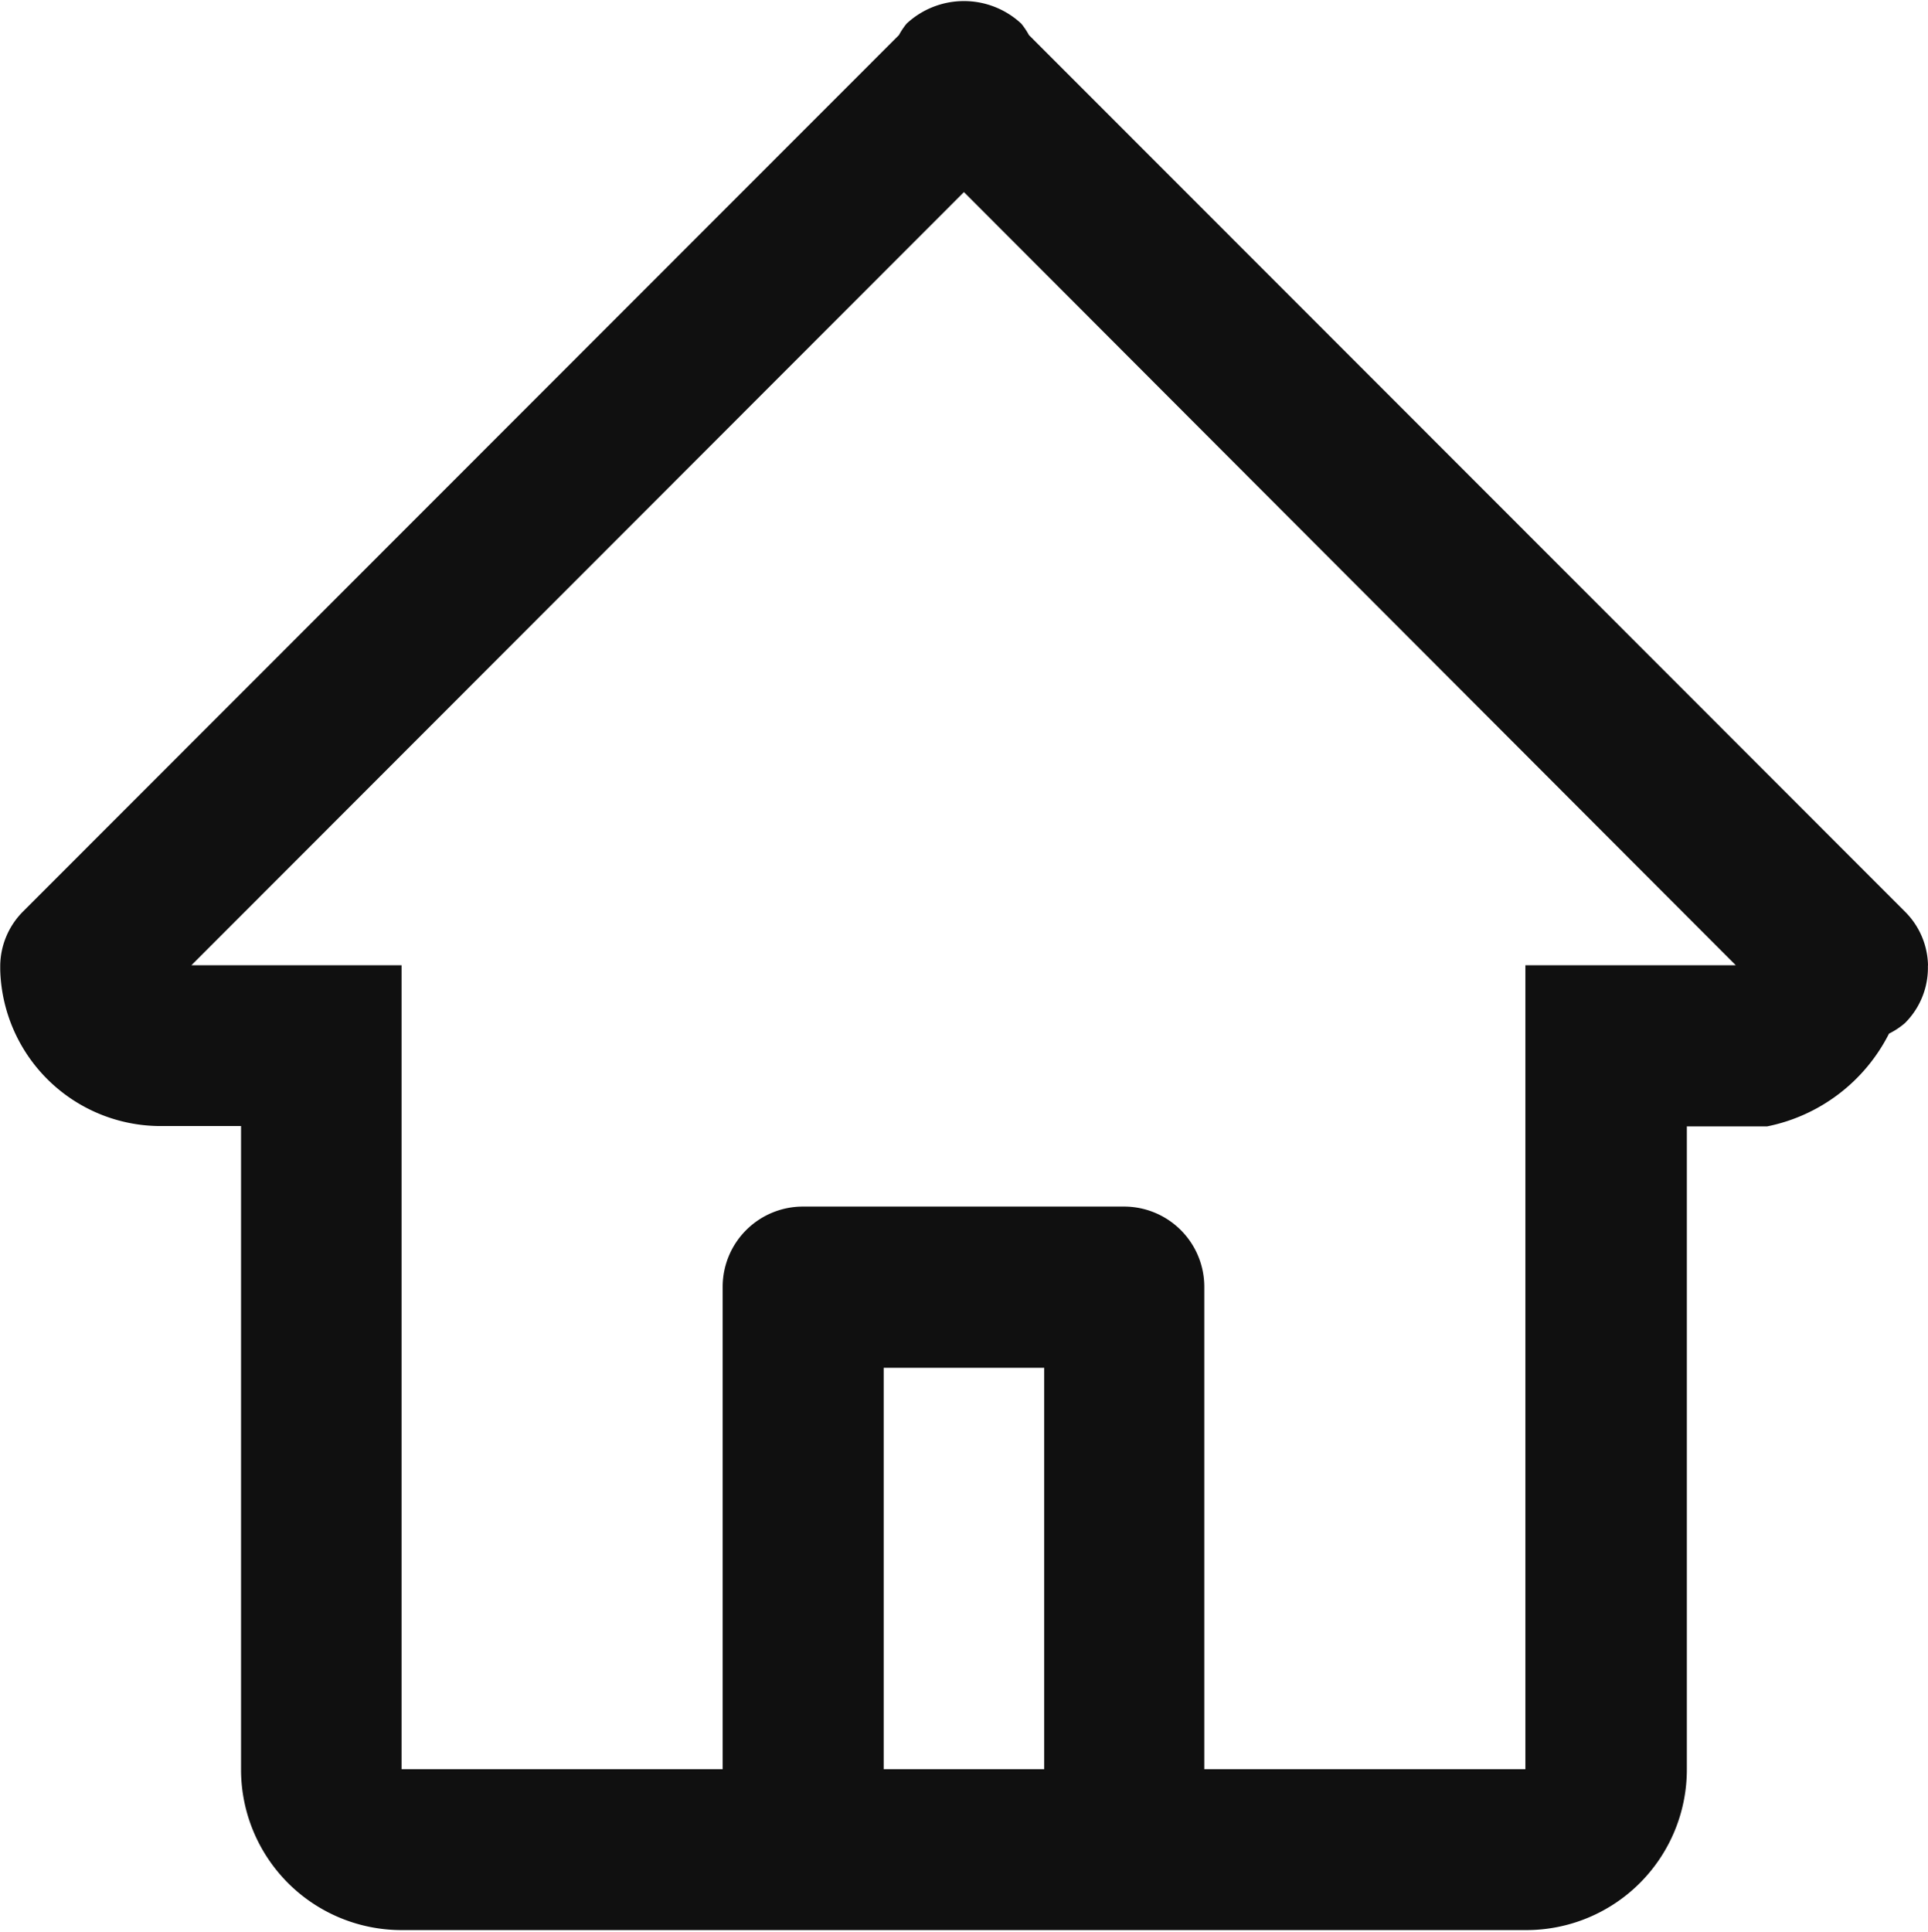<svg xmlns="http://www.w3.org/2000/svg" width="16.813" height="16.844" viewBox="0 0 16.813 16.844">
  <defs>
    <style>
      .cls-1 {
        fill: #101010;
        fill-rule: evenodd;
      }
    </style>
  </defs>
  <path id="house" class="cls-1" d="M16.843,9.171a0.679,0.679,0,0,1-.2.5,0.653,0.653,0,0,1-.139.092,1.529,1.529,0,0,1-1.063.809h-0.7v5.608a1.4,1.4,0,0,1-1.4,1.4H3.533a1.4,1.4,0,0,1-1.4-1.4V10.569h-0.7a1.4,1.4,0,0,1-1.4-1.361c0-.011,0-0.021,0-0.032s0-.006,0-0.009h0A0.679,0.679,0,0,1,.23,8.7l7.64-7.644a0.645,0.645,0,0,1,.067-0.1,0.734,0.734,0,0,1,1,0,0.65,0.65,0,0,1,.067.1L16.644,8.7a0.678,0.678,0,0,1,.2.467h0ZM7.737,16.177h1.4v-3.5h-1.4v3.5Zm0.7-13.752L1.7,9.167H3.533v7.01h2.8V11.971a0.7,0.7,0,0,1,.7-0.7h2.8a0.7,0.7,0,0,1,.7.7v4.206h2.8V9.167h1.835Z" transform="translate(-0.031 -0.75)"/>
</svg>
